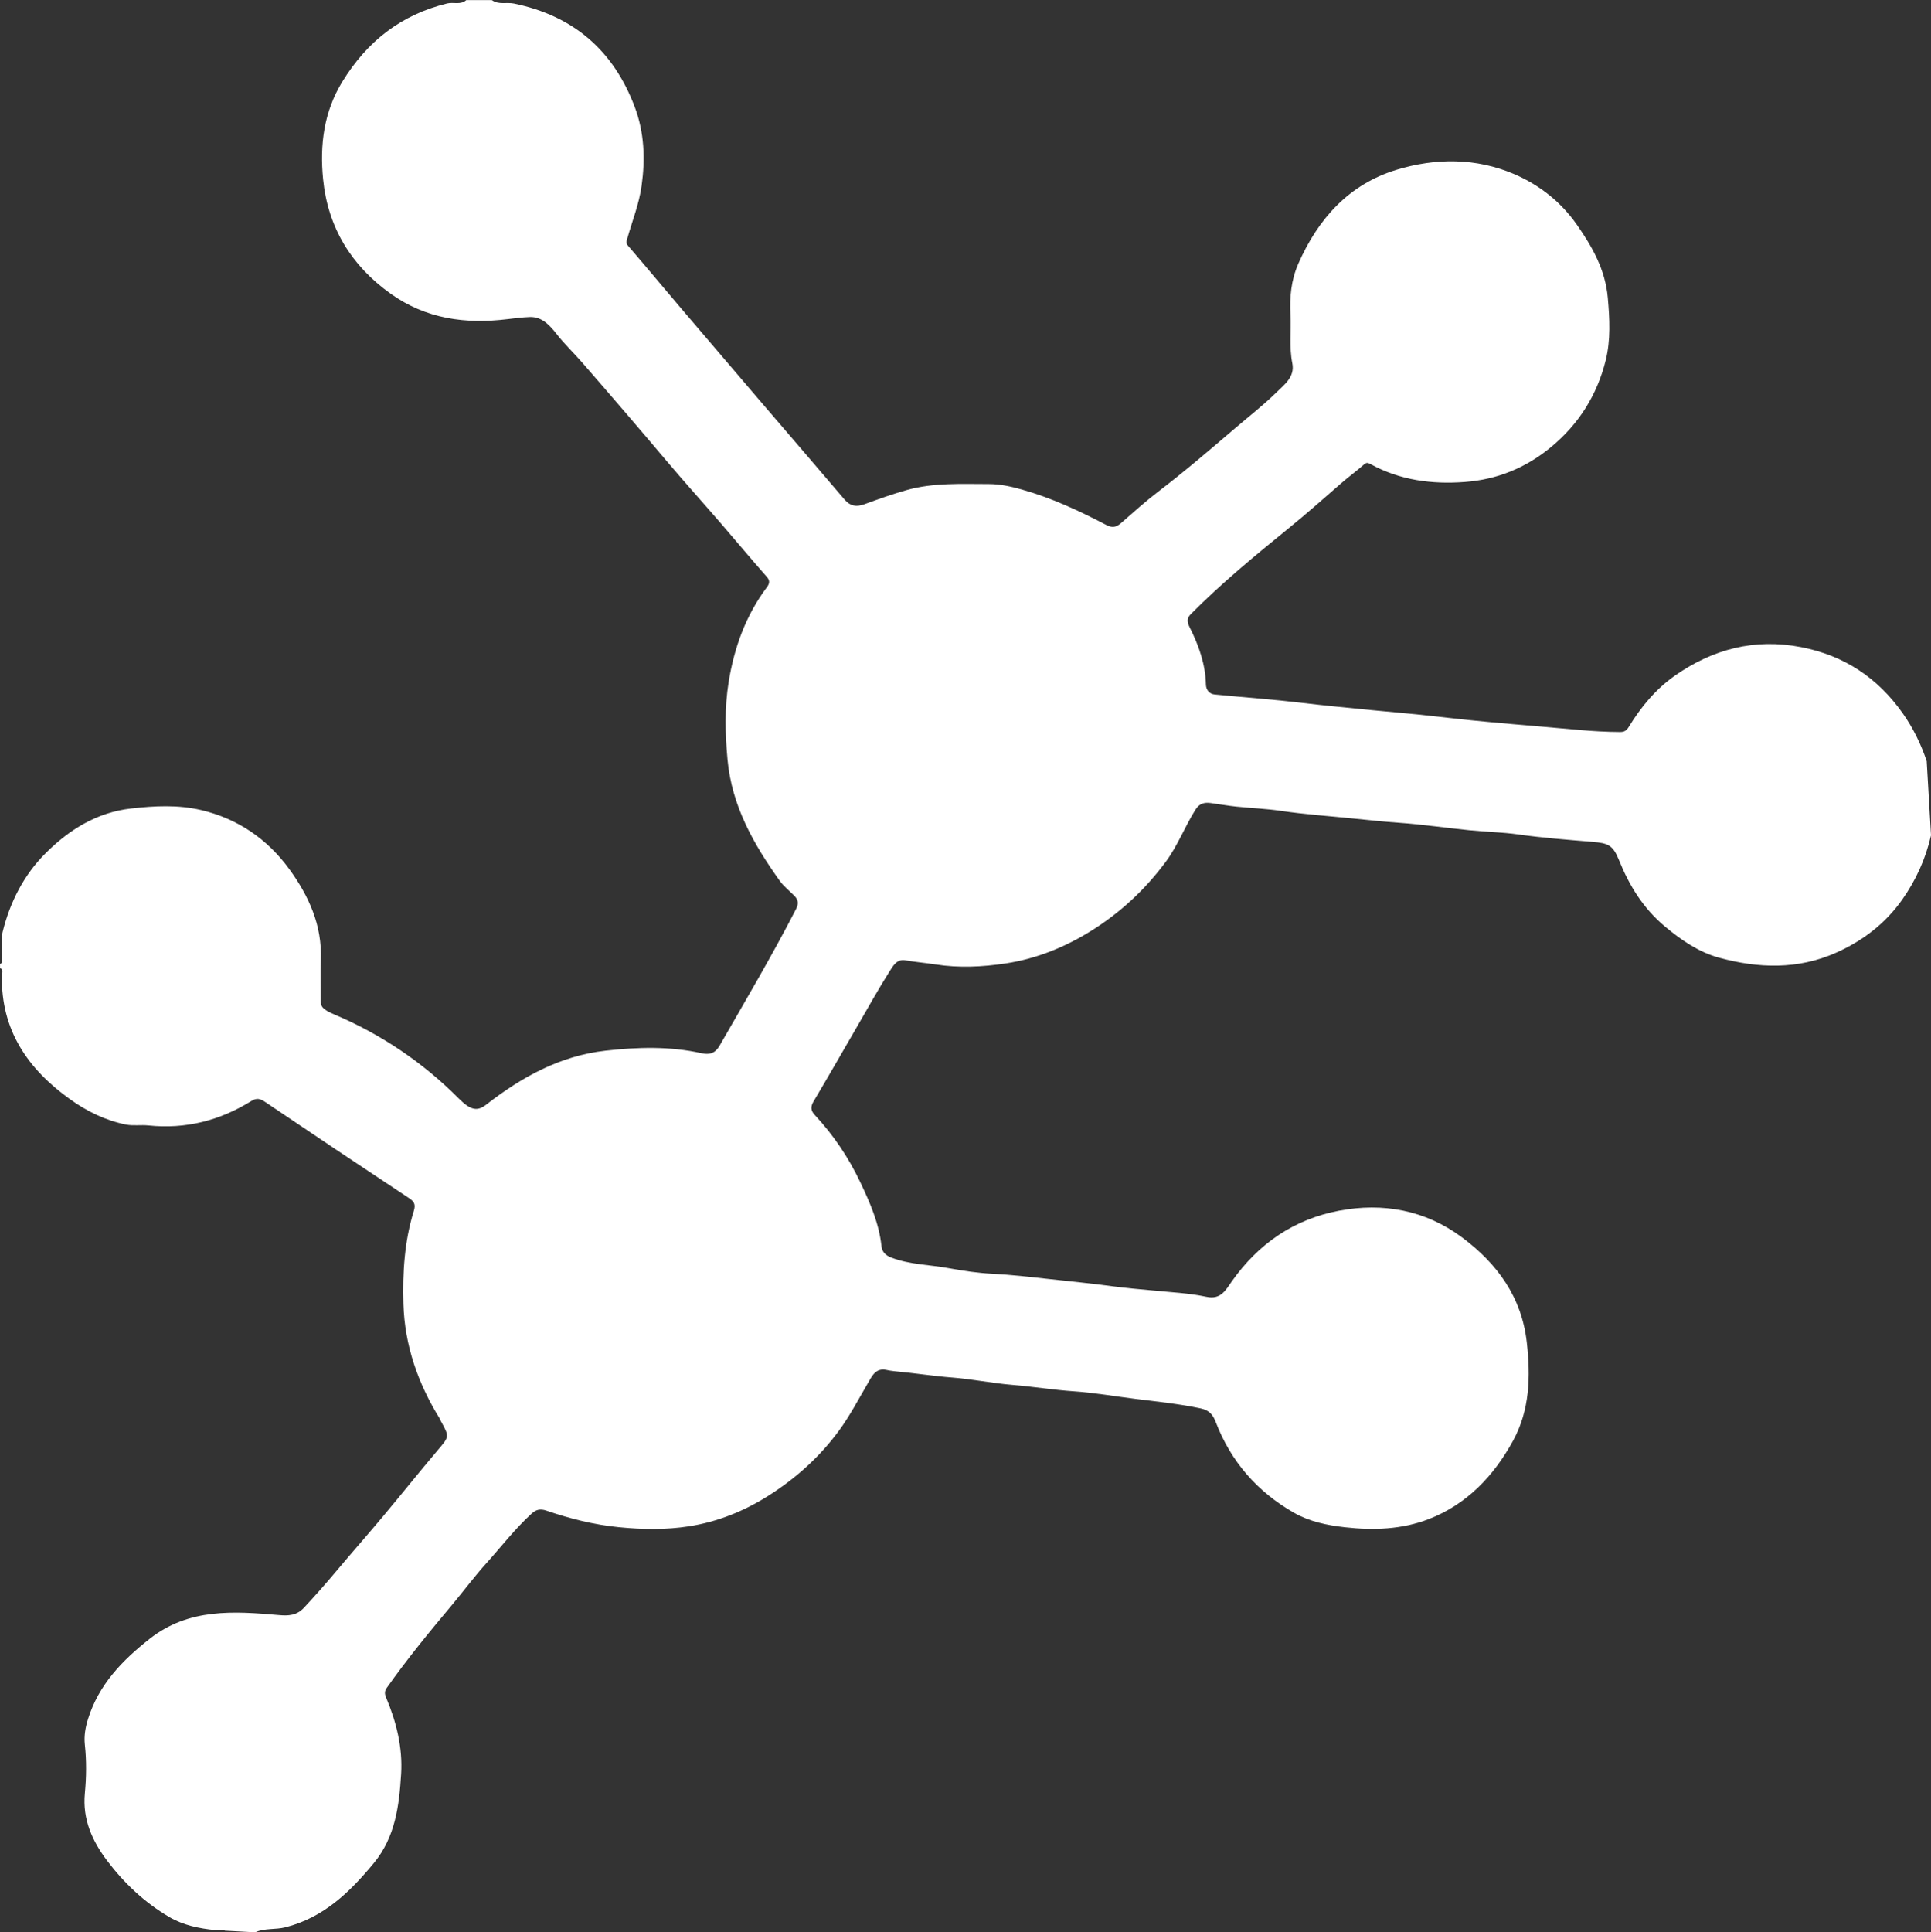 <?xml version="1.0" encoding="utf-8"?>
<!-- Generator: Adobe Illustrator 23.0.3, SVG Export Plug-In . SVG Version: 6.00 Build 0)  -->
<svg version="1.1" id="Layer_1" xmlns="http://www.w3.org/2000/svg" xmlns:xlink="http://www.w3.org/1999/xlink" x="0px" y="0px"
	 viewBox="0 0 693.41 693.8" style="enable-background:new 0 0 693.41 693.8;" xml:space="preserve">
<rect x="0" y="0" width="693.41" height="693.8" fill="#333333" stroke="none"/>
<style type="text/css">
	.st0{fill:#FFFFFF;}
</style>
<path class="st0" d="M693.41,299.94c-1.91,8.41-5.43,16.11-10.35,23.09c-6.07,8.6-14.18,14.79-23.75,19.05
	c-13.76,6.13-27.97,5.62-42.01,1.79c-7.26-1.98-13.62-6.34-19.5-11.26c-7.7-6.45-12.74-14.61-16.43-23.77
	c-2.17-5.39-3.88-6.11-9.59-6.58c-8.86-0.73-17.74-1.41-26.56-2.65c-5.85-0.82-11.79-0.93-17.68-1.52
	c-8.39-0.84-16.74-2.08-25.14-2.67c-5.67-0.4-11.32-1-16.97-1.58c-8.5-0.87-17.03-1.44-25.49-2.7c-5.26-0.78-10.61-0.97-15.91-1.52
	c-3.08-0.32-6.14-0.85-9.21-1.28c-2.32-0.32-4.09,0.08-5.54,2.38c-3.83,6.11-6.36,12.92-10.7,18.76
	c-7.37,9.93-16.21,18.16-26.69,24.71c-9.52,5.94-19.81,10.09-30.81,11.74c-8.24,1.24-16.66,1.67-25.09,0.36
	c-3.62-0.56-7.3-0.85-10.93-1.5c-3.01-0.54-4.44,2.11-5.64,4.01c-4.02,6.36-7.67,12.95-11.45,19.46
	c-5.27,9.09-10.48,18.21-15.85,27.25c-1.14,1.92-0.96,3.3,0.46,4.82c6.7,7.19,12.14,15.28,16.34,24.14
	c3.47,7.31,6.74,14.73,7.61,22.95c0.21,1.94,1.3,3.28,3.55,4.13c6.71,2.55,13.8,2.54,20.69,3.81c5.2,0.96,10.43,1.73,15.71,2
	c6.6,0.34,13.13,1.09,19.67,1.82c7.91,0.88,15.83,1.63,23.72,2.71c4.57,0.63,9.2,0.97,13.8,1.43c6.55,0.66,13.17,0.95,19.61,2.31
	c5.17,1.09,6.93-2.54,9.1-5.61c9.51-13.48,22.31-22.25,38.42-25.31c15.88-3.02,31.1-0.2,44.24,9.6
	c12.58,9.38,21.38,21.35,23.22,37.67c1.38,12.3,1.1,24.31-4.95,35.36c-6.94,12.65-16.62,22.83-30.31,28.11
	c-9.59,3.69-19.72,4.07-30.03,2.91c-6.51-0.73-12.74-2.03-18.33-5.22c-13.14-7.5-22.64-18.35-28.08-32.56
	c-1.02-2.67-2.36-4.25-5.45-4.9c-7.78-1.64-15.66-2.44-23.52-3.42c-7.32-0.91-14.61-2.2-21.95-2.7c-7.4-0.5-14.71-1.71-22.1-2.31
	c-7.22-0.6-14.38-2.08-21.6-2.64c-6.98-0.54-13.87-1.65-20.83-2.28c-0.97-0.09-1.93-0.27-2.88-0.47c-3.91-0.79-5.22,2.44-6.78,5.12
	c-3.29,5.62-6.29,11.4-10.17,16.69c-6.88,9.37-15.33,16.98-25.09,23.21c-8.86,5.66-18.52,9.55-28.85,11.15
	c-8.27,1.28-16.66,1.15-25.09,0.31c-8.99-0.89-17.59-3.06-26.03-5.95c-2.31-0.79-3.81-0.31-5.3,1.05
	c-5.97,5.44-10.87,11.85-16.26,17.83c-4.32,4.79-8.18,10-12.32,14.95c-8.14,9.71-16.18,19.5-23.49,29.86
	c-0.79,1.12-0.75,2.14-0.22,3.39c3.7,8.78,5.99,17.95,5.41,27.48c-0.7,11.36-2.07,22.62-9.77,31.96
	c-8.61,10.45-18.04,19.59-31.74,23.09c-3.63,0.93-7.43,0.23-10.9,1.8c-3.35-0.18-7.53-0.41-10.88-0.59
	c-1.01-0.68-2.26-0.08-3.35-0.19c-5.85-0.57-11.58-1.73-16.68-4.74c-8.81-5.19-16.17-12.14-22.29-20.24
	c-5.25-6.95-8.85-14.75-7.96-24.13c0.55-5.81,0.63-11.64,0-17.45c-0.35-3.23,0.21-6.28,1.14-9.24
	c3.83-12.33,12.31-21.07,22.16-28.82c14.02-11.02,30.18-9.93,46.45-8.5c3.28,0.29,6.29,0.19,8.93-2.64
	c3.97-4.26,7.81-8.6,11.55-13.06c5.5-6.57,11.18-12.99,16.68-19.56c6.67-7.97,13.16-16.09,19.87-24.02
	c4.08-4.82,4.2-4.71,1.03-10.42c-0.17-0.3-0.26-0.64-0.43-0.93c-7.77-12.61-12.55-26.19-12.98-41.09
	c-0.32-11.26,0.35-22.48,3.71-33.32c0.76-2.45,0.18-3.43-1.79-4.73c-17.27-11.42-34.48-22.93-51.64-34.51
	c-1.75-1.18-3-1.47-4.87-0.31c-11.34,7.04-23.63,10.18-37,8.78c-2.67-0.28-5.36,0.21-8.05-0.32c-7.41-1.48-14.09-4.8-20.09-9.09
	c-15.1-10.81-24.83-24.83-24.45-44.32c0.02-0.92,0.67-2.14-0.67-2.8c0-0.47,0-0.94,0-1.41c1.34-0.65,0.63-1.87,0.67-2.8
	c0.14-2.93-0.42-6.01,0.27-8.78c2.66-10.74,7.66-20.49,15.46-28.26c8.46-8.43,18.39-14.65,30.77-16.03
	c8.38-0.94,16.76-1.37,24.98,0.56c13.16,3.08,23.82,10.38,31.72,21.23c6.98,9.6,11.83,20.16,11.31,32.52
	c-0.2,4.82-0.01,9.65-0.05,14.48c-0.02,2.3,0.56,3.33,5.02,5.22c16.63,7.04,31.73,17.21,44.46,30.02c4.46,4.49,6.83,4.75,9.98,2.3
	c12.73-9.89,26.5-17.53,42.86-19.37c11.51-1.29,23.08-1.63,34.42,0.91c3.53,0.79,5.25-0.5,6.55-2.77
	c9.32-16.24,18.87-32.35,27.43-49.02c1.05-2.05,0.71-3.38-0.71-4.82c-1.74-1.75-3.75-3.31-5.17-5.3
	c-9.38-13.14-17.21-26.88-18.74-43.52c-0.86-9.36-1.08-18.69,0.41-27.88c1.98-12.26,6.12-23.85,13.7-33.97c0.75-1,1.39-2.2,0.05-3.7
	c-5.6-6.33-10.99-12.84-16.52-19.24c-6.45-7.46-13.06-14.78-19.42-22.31c-10.09-11.95-20.28-23.82-30.55-35.61
	c-2.97-3.4-6.26-6.51-9.06-10.1c-2.35-3.01-5.16-6.23-9.59-6.08c-2.64,0.09-5.32,0.43-7.94,0.75c-15.14,1.86-29.35-0.05-42.11-9.17
	c-14.19-10.14-22.5-23.89-24.2-41.1c-1.2-12.16,0.21-24.08,6.92-35c8.87-14.44,21.02-24,37.6-28.07c2.32-0.57,4.89,0.64,6.9-1.21
	h9.18c2.41,1.77,5.29,0.69,7.95,1.24c21.38,4.41,35.73,16.85,43.36,37.12c3.45,9.17,3.81,18.66,2.46,28.34
	c-0.9,6.52-3.33,12.54-5.1,18.78c-0.29,1.04-0.68,1.66,0.22,2.7c6.42,7.45,12.69,15.01,19.06,22.5
	c9.6,11.29,19.23,22.55,28.86,33.81c9.94,11.61,19.93,23.18,29.83,34.83c2.04,2.4,4.25,2.75,7.1,1.71
	c5.02-1.83,10.06-3.65,15.19-5.09c9.65-2.72,19.6-2.17,29.48-2.17c4.07,0,7.97,0.86,11.86,1.95c10.6,2.99,20.52,7.57,30.23,12.67
	c2.08,1.09,3.51,1.08,5.42-0.59c4.41-3.85,8.75-7.78,13.4-11.33c9.53-7.28,18.61-15.08,27.71-22.86c4.93-4.21,10.08-8.2,14.69-12.74
	c2.84-2.79,6.71-5.57,5.72-10.47c-1.18-5.82-0.36-11.67-0.66-17.5c-0.33-6.3,0.24-12.41,2.83-18.29
	c7.1-16.13,18.2-28.48,35.24-33.68c14.03-4.27,28.58-4.36,42.42,1.62c9.04,3.91,16.67,9.98,22.35,18.1
	c5.52,7.89,10.2,16.11,11.1,26.18c0.68,7.61,1.07,15.19-0.74,22.5c-3.08,12.4-9.59,22.85-19.61,31.14
	c-9.06,7.49-19.32,11.67-30.92,12.55c-11.82,0.9-23.27-0.59-33.86-6.37c-0.92-0.5-1.45-0.75-2.39,0.08
	c-2.68,2.38-5.59,4.47-8.29,6.83c-6.19,5.42-12.36,10.85-18.74,16.04c-12.08,9.82-24.09,19.69-35.06,30.75
	c-1.33,1.34-1.77,2.42-0.49,4.95c3.23,6.38,5.64,13.26,5.79,20.42c0.04,1.97,1.27,3.42,3.12,3.6c5.3,0.52,10.61,0.97,15.91,1.44
	c5.19,0.46,10.39,0.96,15.54,1.58c8.49,1.02,16.99,1.8,25.49,2.65c5.18,0.52,10.38,0.93,15.56,1.46c8.61,0.89,17.21,1.97,25.83,2.74
	c6.12,0.55,12.25,1.11,18.37,1.61c9.61,0.79,19.17,1.96,28.84,2c1.59,0.01,2.38-0.51,3.2-1.85c4.37-7.18,9.75-13.64,16.61-18.43
	c13.58-9.48,28.54-13.43,45.2-10.21c15.51,3,27.51,10.97,36.56,23.78c3.76,5.32,6.54,11.07,8.6,17.16
	C692.3,280.87,692.97,292.34,693.41,299.94z"/>
</svg>
